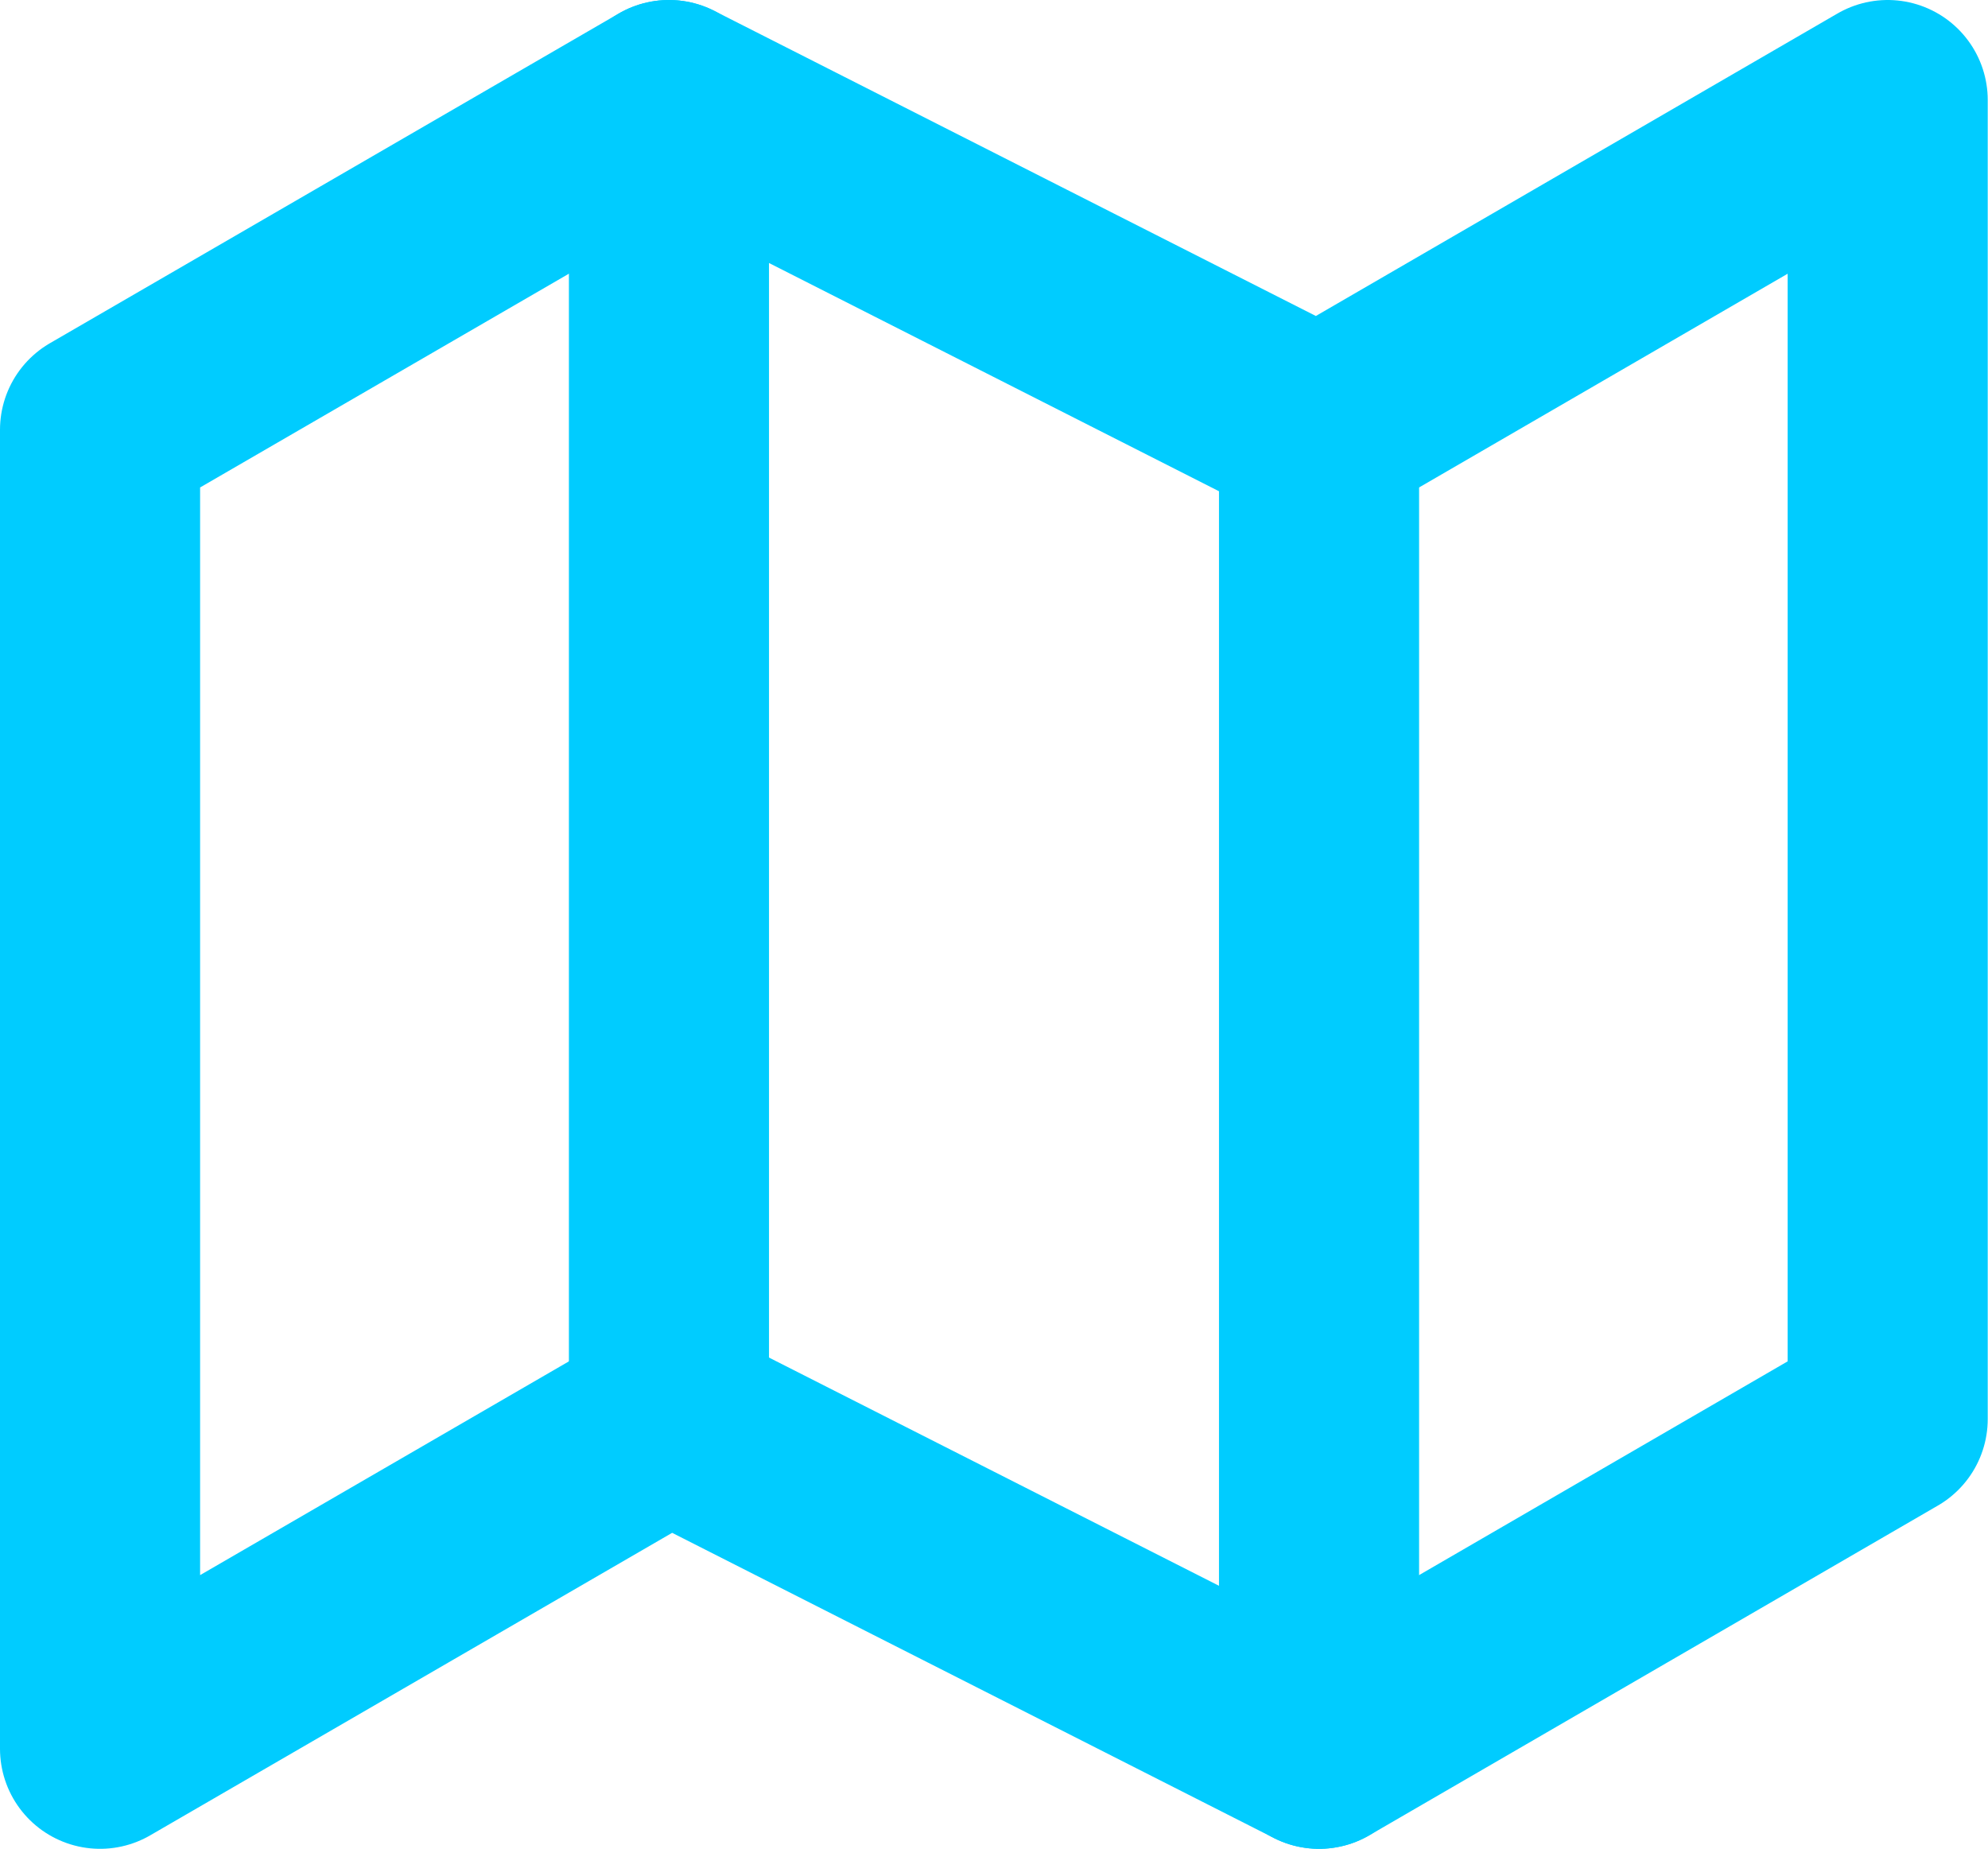<svg xmlns="http://www.w3.org/2000/svg" width="29.804" height="27.715" viewBox="0 0 29.804 27.715">
  <g id="map_green" transform="translate(0 -1.5)">
    <path id="패스_6" data-name="패스 6" d="M1.5,7.943V27.715l8.529-4.943,9.747,4.943L28.3,22.772V3L19.775,7.943,10.029,3Z" fill="none" stroke="#00ccff" stroke-linecap="round" stroke-linejoin="round" stroke-width="3"/>
    <path id="패스_7" data-name="패스 7" d="M12,3V22.772" transform="translate(-1.971)" fill="none" stroke="#00ccff" stroke-linecap="round" stroke-linejoin="round" stroke-width="3"/>
    <path id="패스_8" data-name="패스 8" d="M24,9V28.772" transform="translate(-4.225 -1.057)" fill="none" stroke="#00ccff" stroke-linecap="round" stroke-linejoin="round" stroke-width="3"/>
  </g>
</svg>
